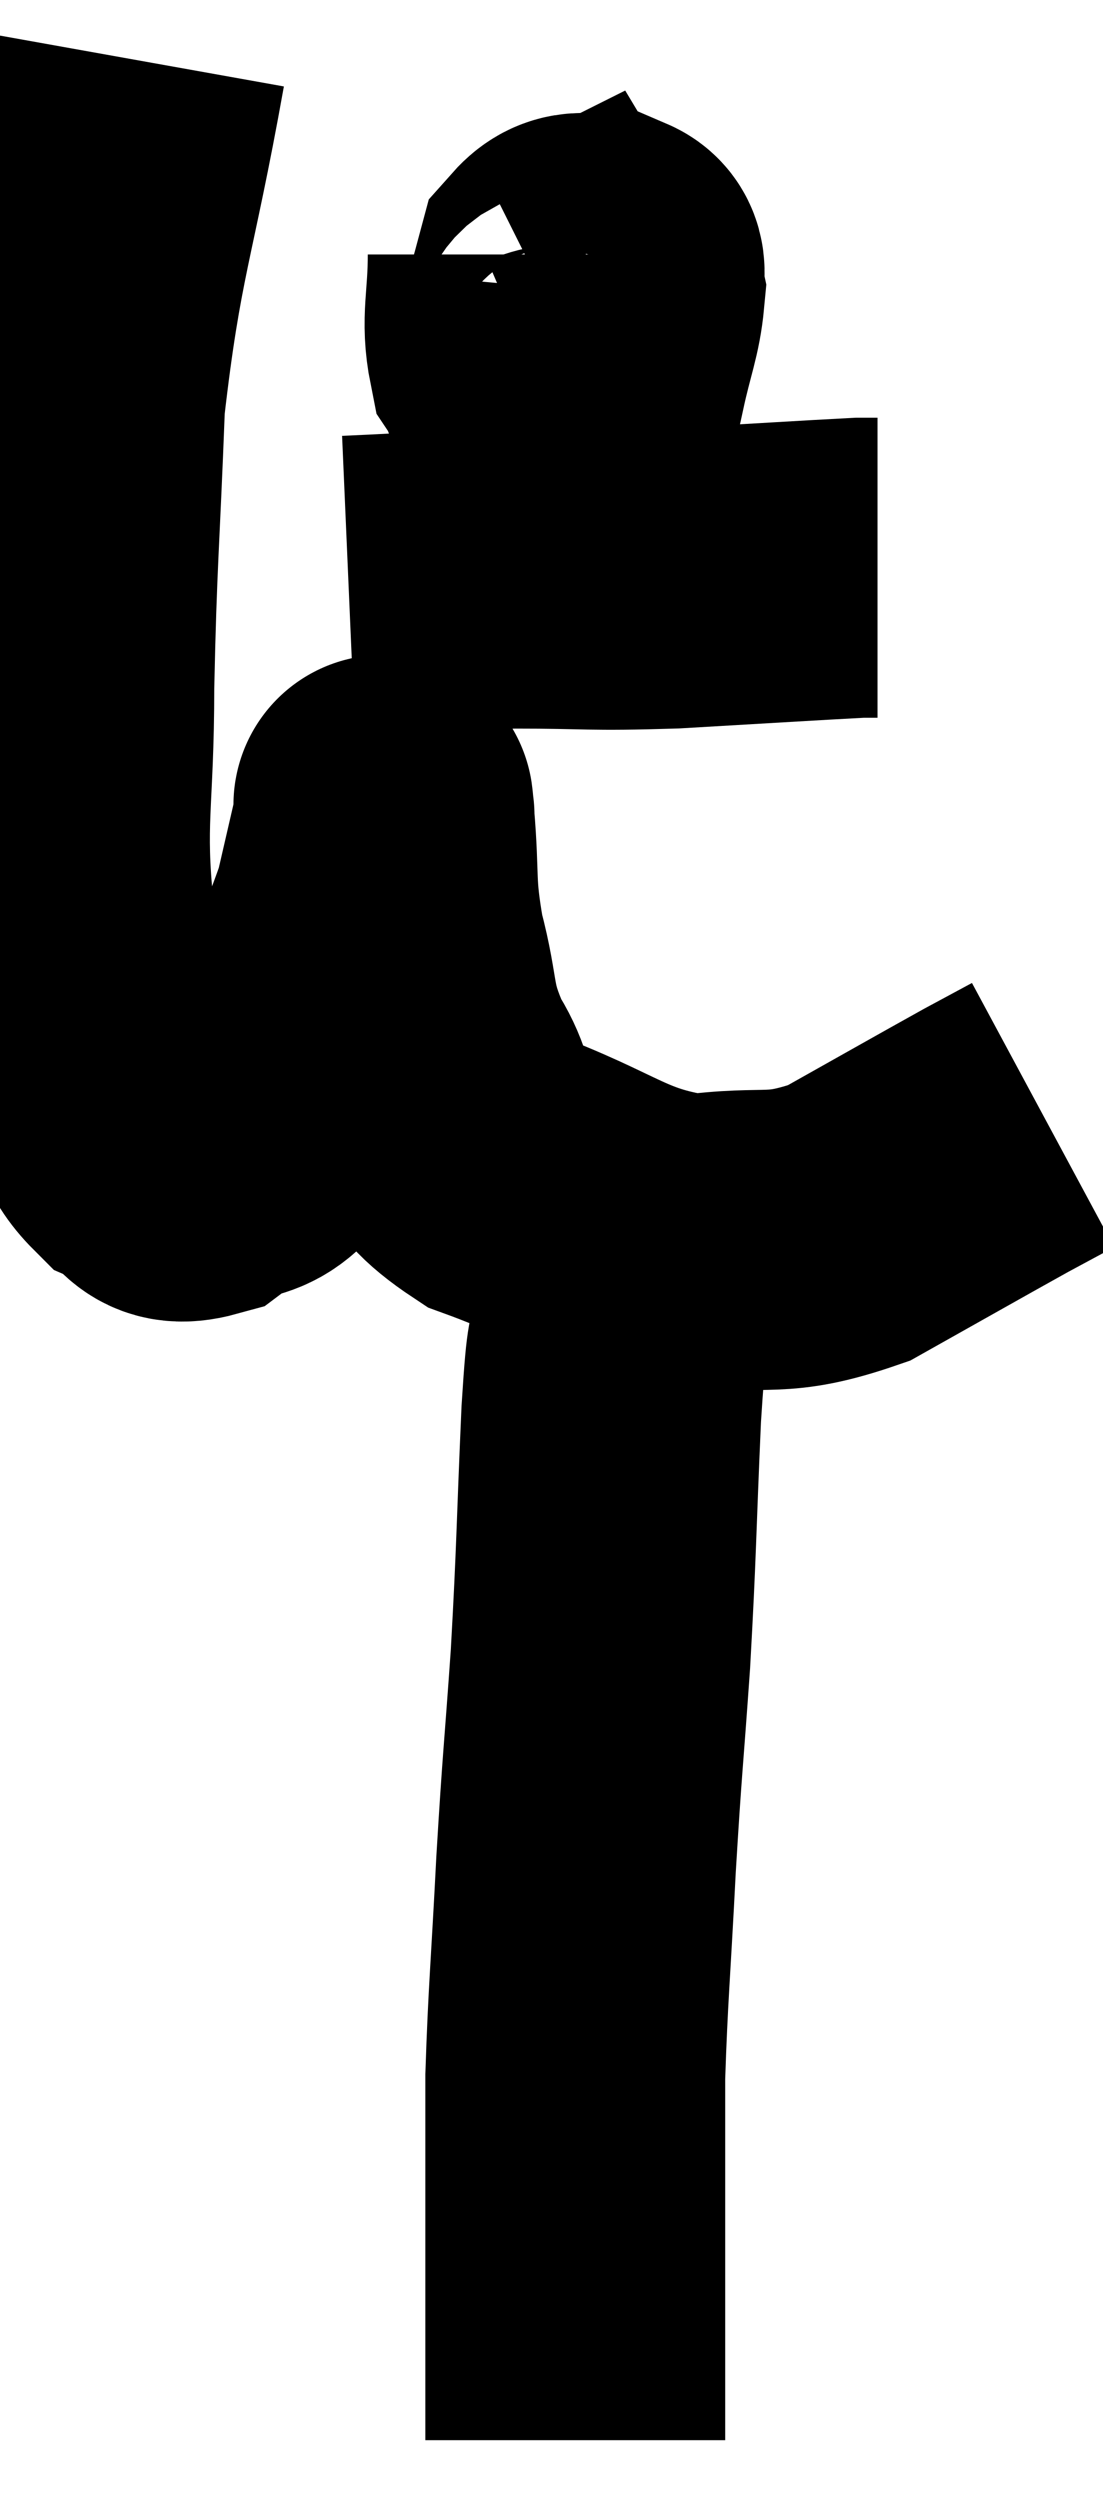 <svg xmlns="http://www.w3.org/2000/svg" viewBox="10.687 4.46 18.393 41.66" width="18.393" height="41.66"><path d="M 12.96 5.46 C 12.45 8.31, 12.24 8.55, 11.94 11.16 C 11.85 13.53, 11.805 13.755, 11.76 15.9 C 11.76 17.82, 11.595 18.12, 11.76 19.74 C 12.09 21.06, 12.105 21.435, 12.42 22.38 C 12.72 22.95, 12.63 23.13, 13.02 23.52 C 13.5 23.73, 13.38 24.105, 13.98 23.94 C 14.7 23.4, 14.73 23.94, 15.42 22.86 C 16.08 21.24, 16.32 20.82, 16.74 19.62 C 16.92 18.84, 17.01 18.45, 17.1 18.06 C 17.1 18.06, 17.1 18.045, 17.1 18.06 C 17.1 18.09, 17.055 17.58, 17.1 18.12 C 17.19 19.17, 17.1 19.185, 17.28 20.22 C 17.55 21.24, 17.4 21.315, 17.82 22.26 C 18.39 23.13, 17.85 23.265, 18.96 24 C 20.61 24.6, 20.79 24.99, 22.26 25.2 C 23.55 25.02, 23.58 25.275, 24.84 24.84 C 26.07 24.15, 26.49 23.91, 27.3 23.46 C 27.69 23.25, 27.885 23.145, 28.08 23.04 L 28.08 23.04" fill="none" stroke="black" stroke-width="5"></path><path d="M 19.32 8.7 C 19.32 9.54, 19.2 9.78, 19.32 10.38 C 19.56 10.74, 19.47 11.01, 19.8 11.1 C 20.22 10.92, 20.355 11.175, 20.64 10.74 C 20.79 10.05, 20.895 9.84, 20.94 9.36 C 20.88 9.09, 21.03 8.91, 20.82 8.82 C 20.46 8.91, 20.34 8.73, 20.1 9 C 19.98 9.45, 19.92 9.63, 19.86 9.9 C 19.86 9.99, 19.785 10.05, 19.86 10.08 C 20.01 10.05, 20.085 10.23, 20.16 10.02 C 20.16 9.63, 20.25 9.39, 20.16 9.24 L 19.8 9.42" fill="none" stroke="black" stroke-width="5"></path><path d="M 16.5 14.22 C 17.88 14.16, 17.91 14.13, 19.26 14.1 C 20.58 14.1, 20.46 14.145, 21.9 14.1 C 23.46 14.01, 24.165 13.965, 25.02 13.92 C 25.17 13.92, 25.245 13.92, 25.32 13.92 L 25.32 13.92" fill="none" stroke="black" stroke-width="5"></path><path d="M 21.18 24.42 C 21.21 24.78, 21.27 24.645, 21.24 25.14 C 21.15 25.77, 21.15 25.68, 21.06 26.4 C 20.97 27.21, 20.97 26.595, 20.88 28.02 C 20.79 30.06, 20.805 30.225, 20.7 32.1 C 20.58 33.81, 20.565 33.78, 20.46 35.52 C 20.37 37.29, 20.325 37.68, 20.28 39.06 C 20.28 40.05, 20.28 40.08, 20.28 41.04 C 20.28 41.97, 20.28 42.075, 20.28 42.9 C 20.28 43.62, 20.28 43.785, 20.28 44.34 C 20.28 44.73, 20.28 44.925, 20.28 45.12 C 20.28 45.12, 20.28 45.12, 20.28 45.12 L 20.28 45.12" fill="none" stroke="black" stroke-width="5"></path></svg>